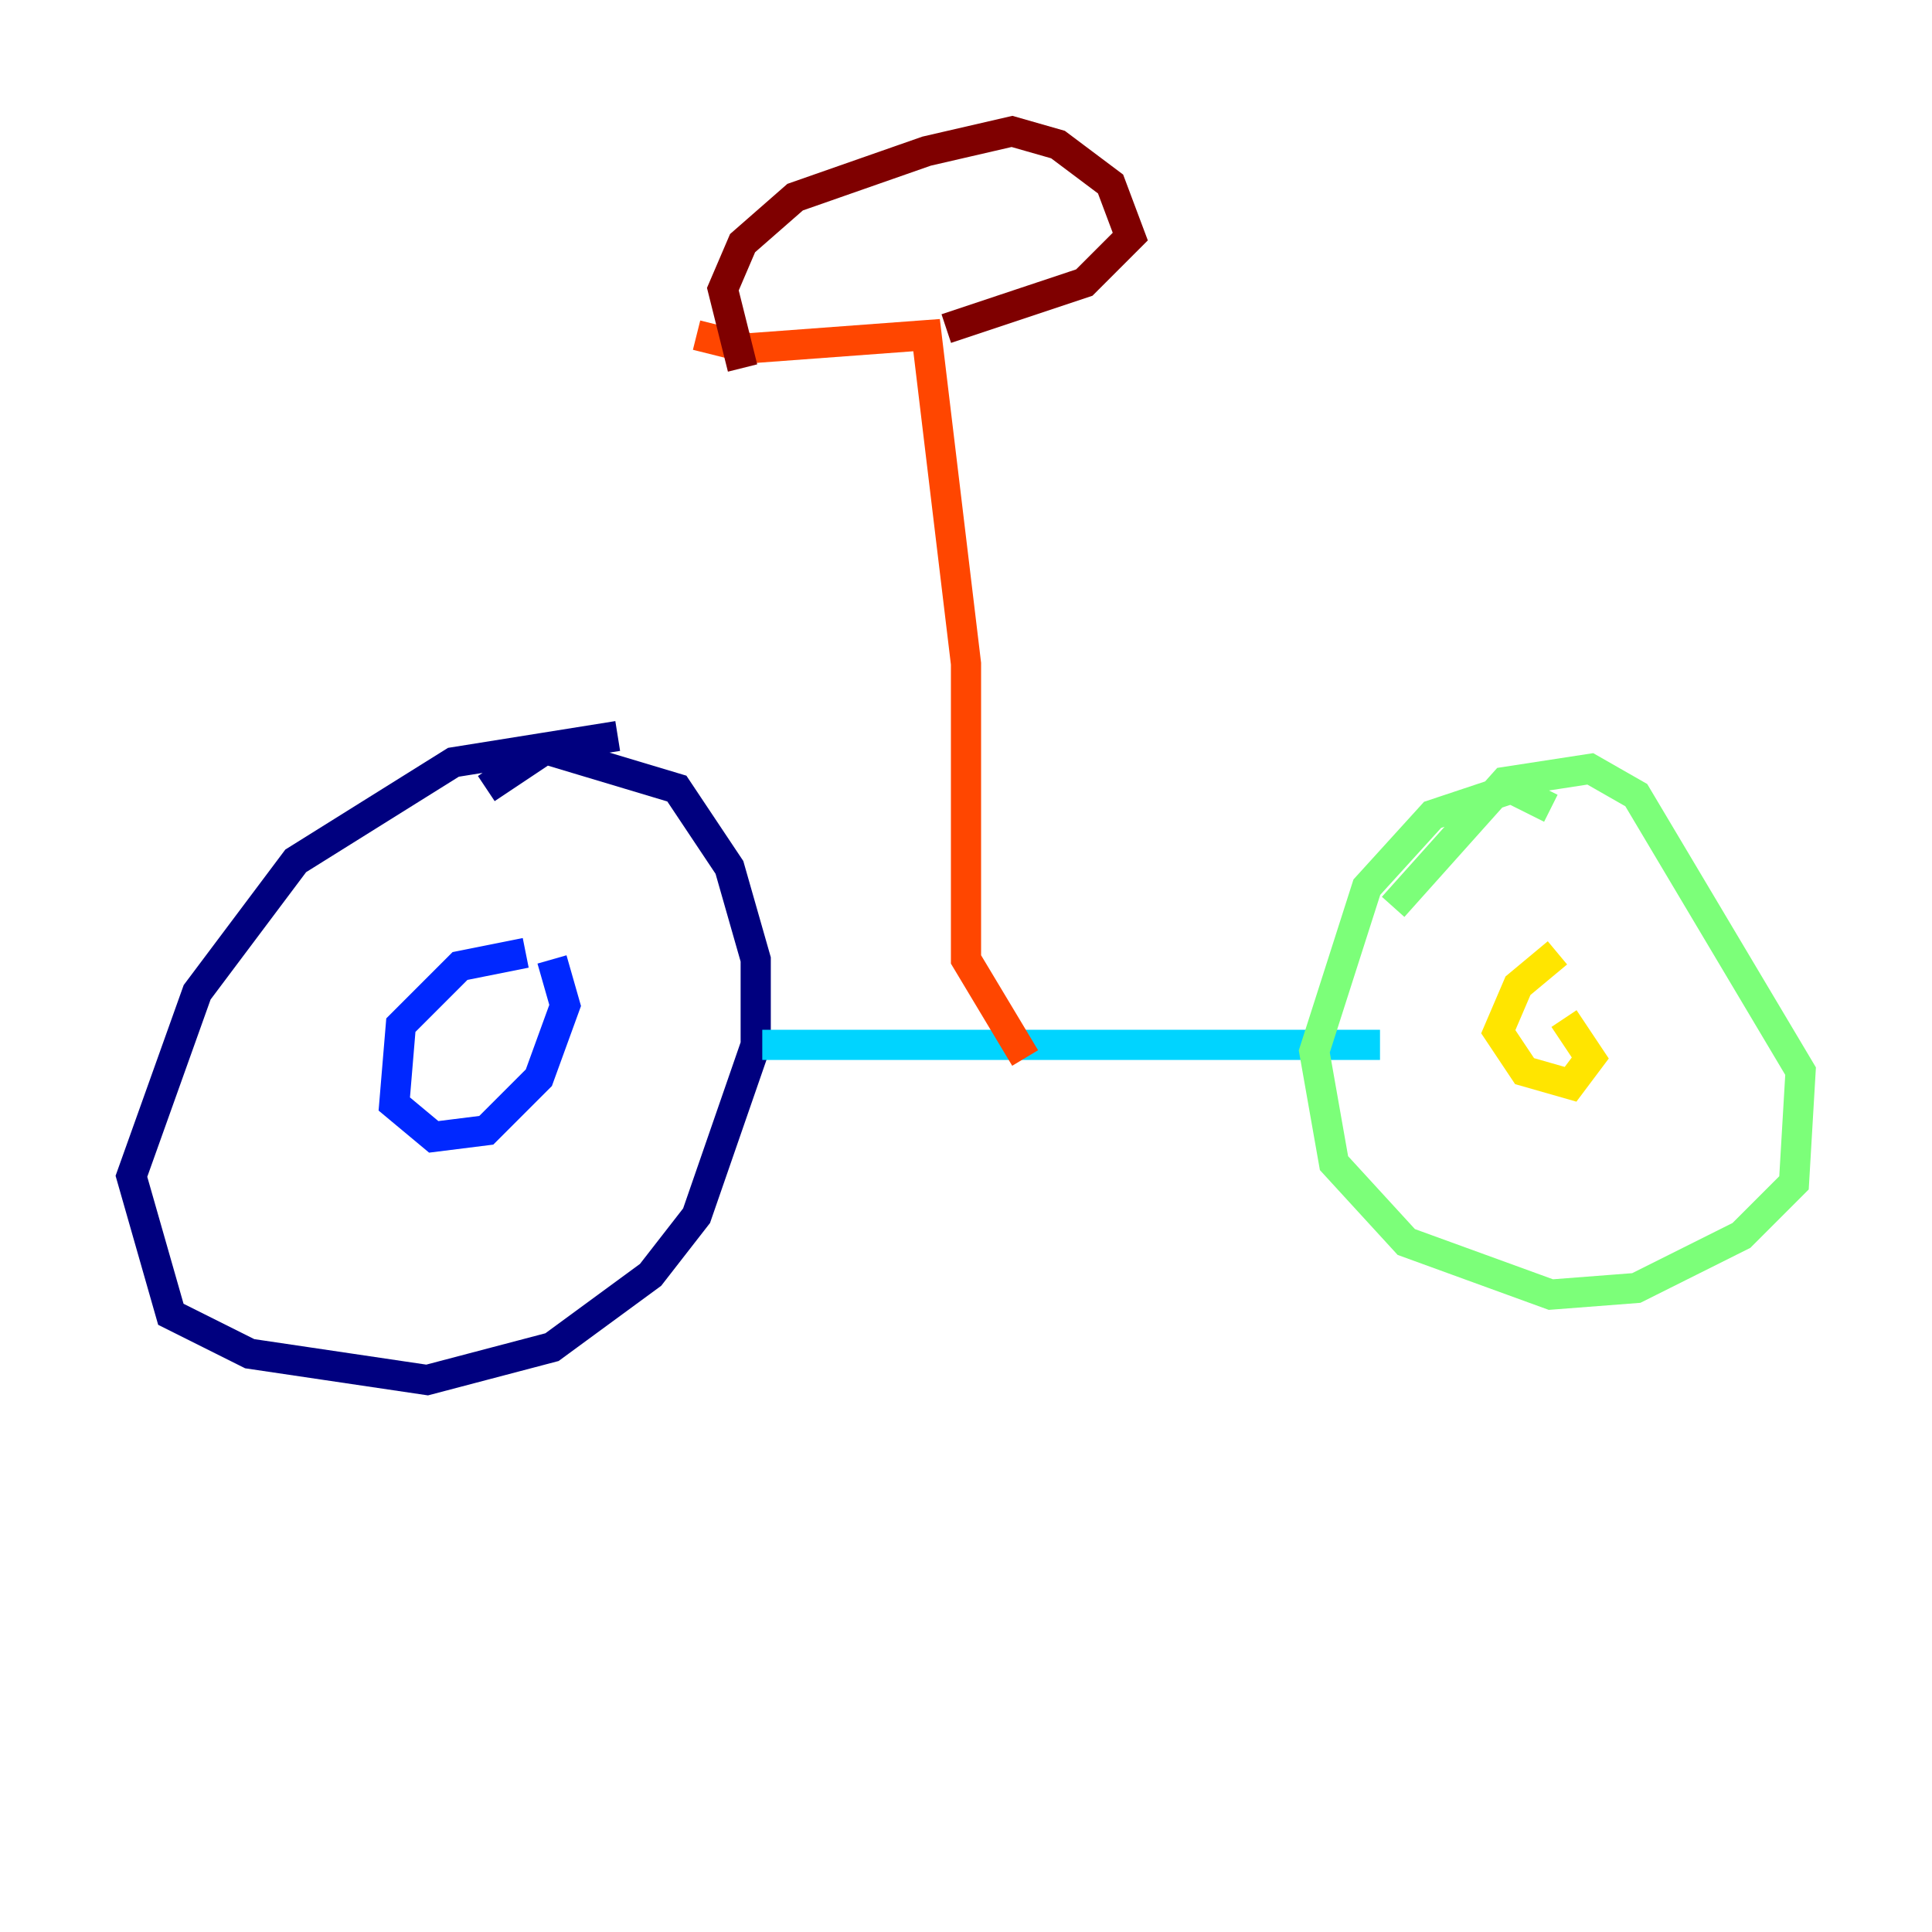 <?xml version="1.0" encoding="utf-8" ?>
<svg baseProfile="tiny" height="128" version="1.2" viewBox="0,0,128,128" width="128" xmlns="http://www.w3.org/2000/svg" xmlns:ev="http://www.w3.org/2001/xml-events" xmlns:xlink="http://www.w3.org/1999/xlink"><defs /><polyline fill="none" points="40.925,48.762 30.041,50.503 19.592,57.034 13.061,65.742 8.707,77.932 11.32,87.075 16.544,89.687 28.299,91.429 36.571,89.252 43.102,84.463 46.15,80.544 50.068,69.225 50.068,63.565 48.327,57.469 44.843,52.245 36.136,49.633 32.218,52.245" stroke="#00007f" stroke-width="2" /><polyline fill="none" points="34.83,63.129 30.476,64.0 26.558,67.918 26.122,73.143 28.735,75.32 32.218,74.884 35.701,71.401 37.442,66.612 36.571,63.565" stroke="#0028ff" stroke-width="2" /><polyline fill="none" points="50.503,69.225 91.429,69.225" stroke="#00d4ff" stroke-width="2" /><polyline fill="none" points="102.748,53.551 100.136,52.245 94.912,53.986 90.558,58.776 87.075,69.66 88.381,77.061 93.17,82.286 102.748,85.769 108.408,85.333 115.374,81.85 118.857,78.367 119.293,70.966 108.408,52.68 105.361,50.939 99.701,51.809 92.299,60.082" stroke="#7cff79" stroke-width="2" /><polyline fill="none" points="103.184,63.129 100.571,65.306 99.265,68.354 101.007,70.966 104.054,71.837 105.361,70.095 103.619,67.483" stroke="#ffe500" stroke-width="2" /><polyline fill="none" points="67.918,70.095 64.0,63.565 64.0,43.973 61.388,22.204 49.633,23.075 46.15,22.204" stroke="#ff4600" stroke-width="2" /><polyline fill="none" points="62.694,21.769 71.837,18.721 74.884,15.674 73.578,12.191 70.095,9.578 67.048,8.707 61.388,10.014 52.68,13.061 49.197,16.109 47.891,19.157 49.197,24.381" stroke="#7f0000" stroke-width="2" /></svg>